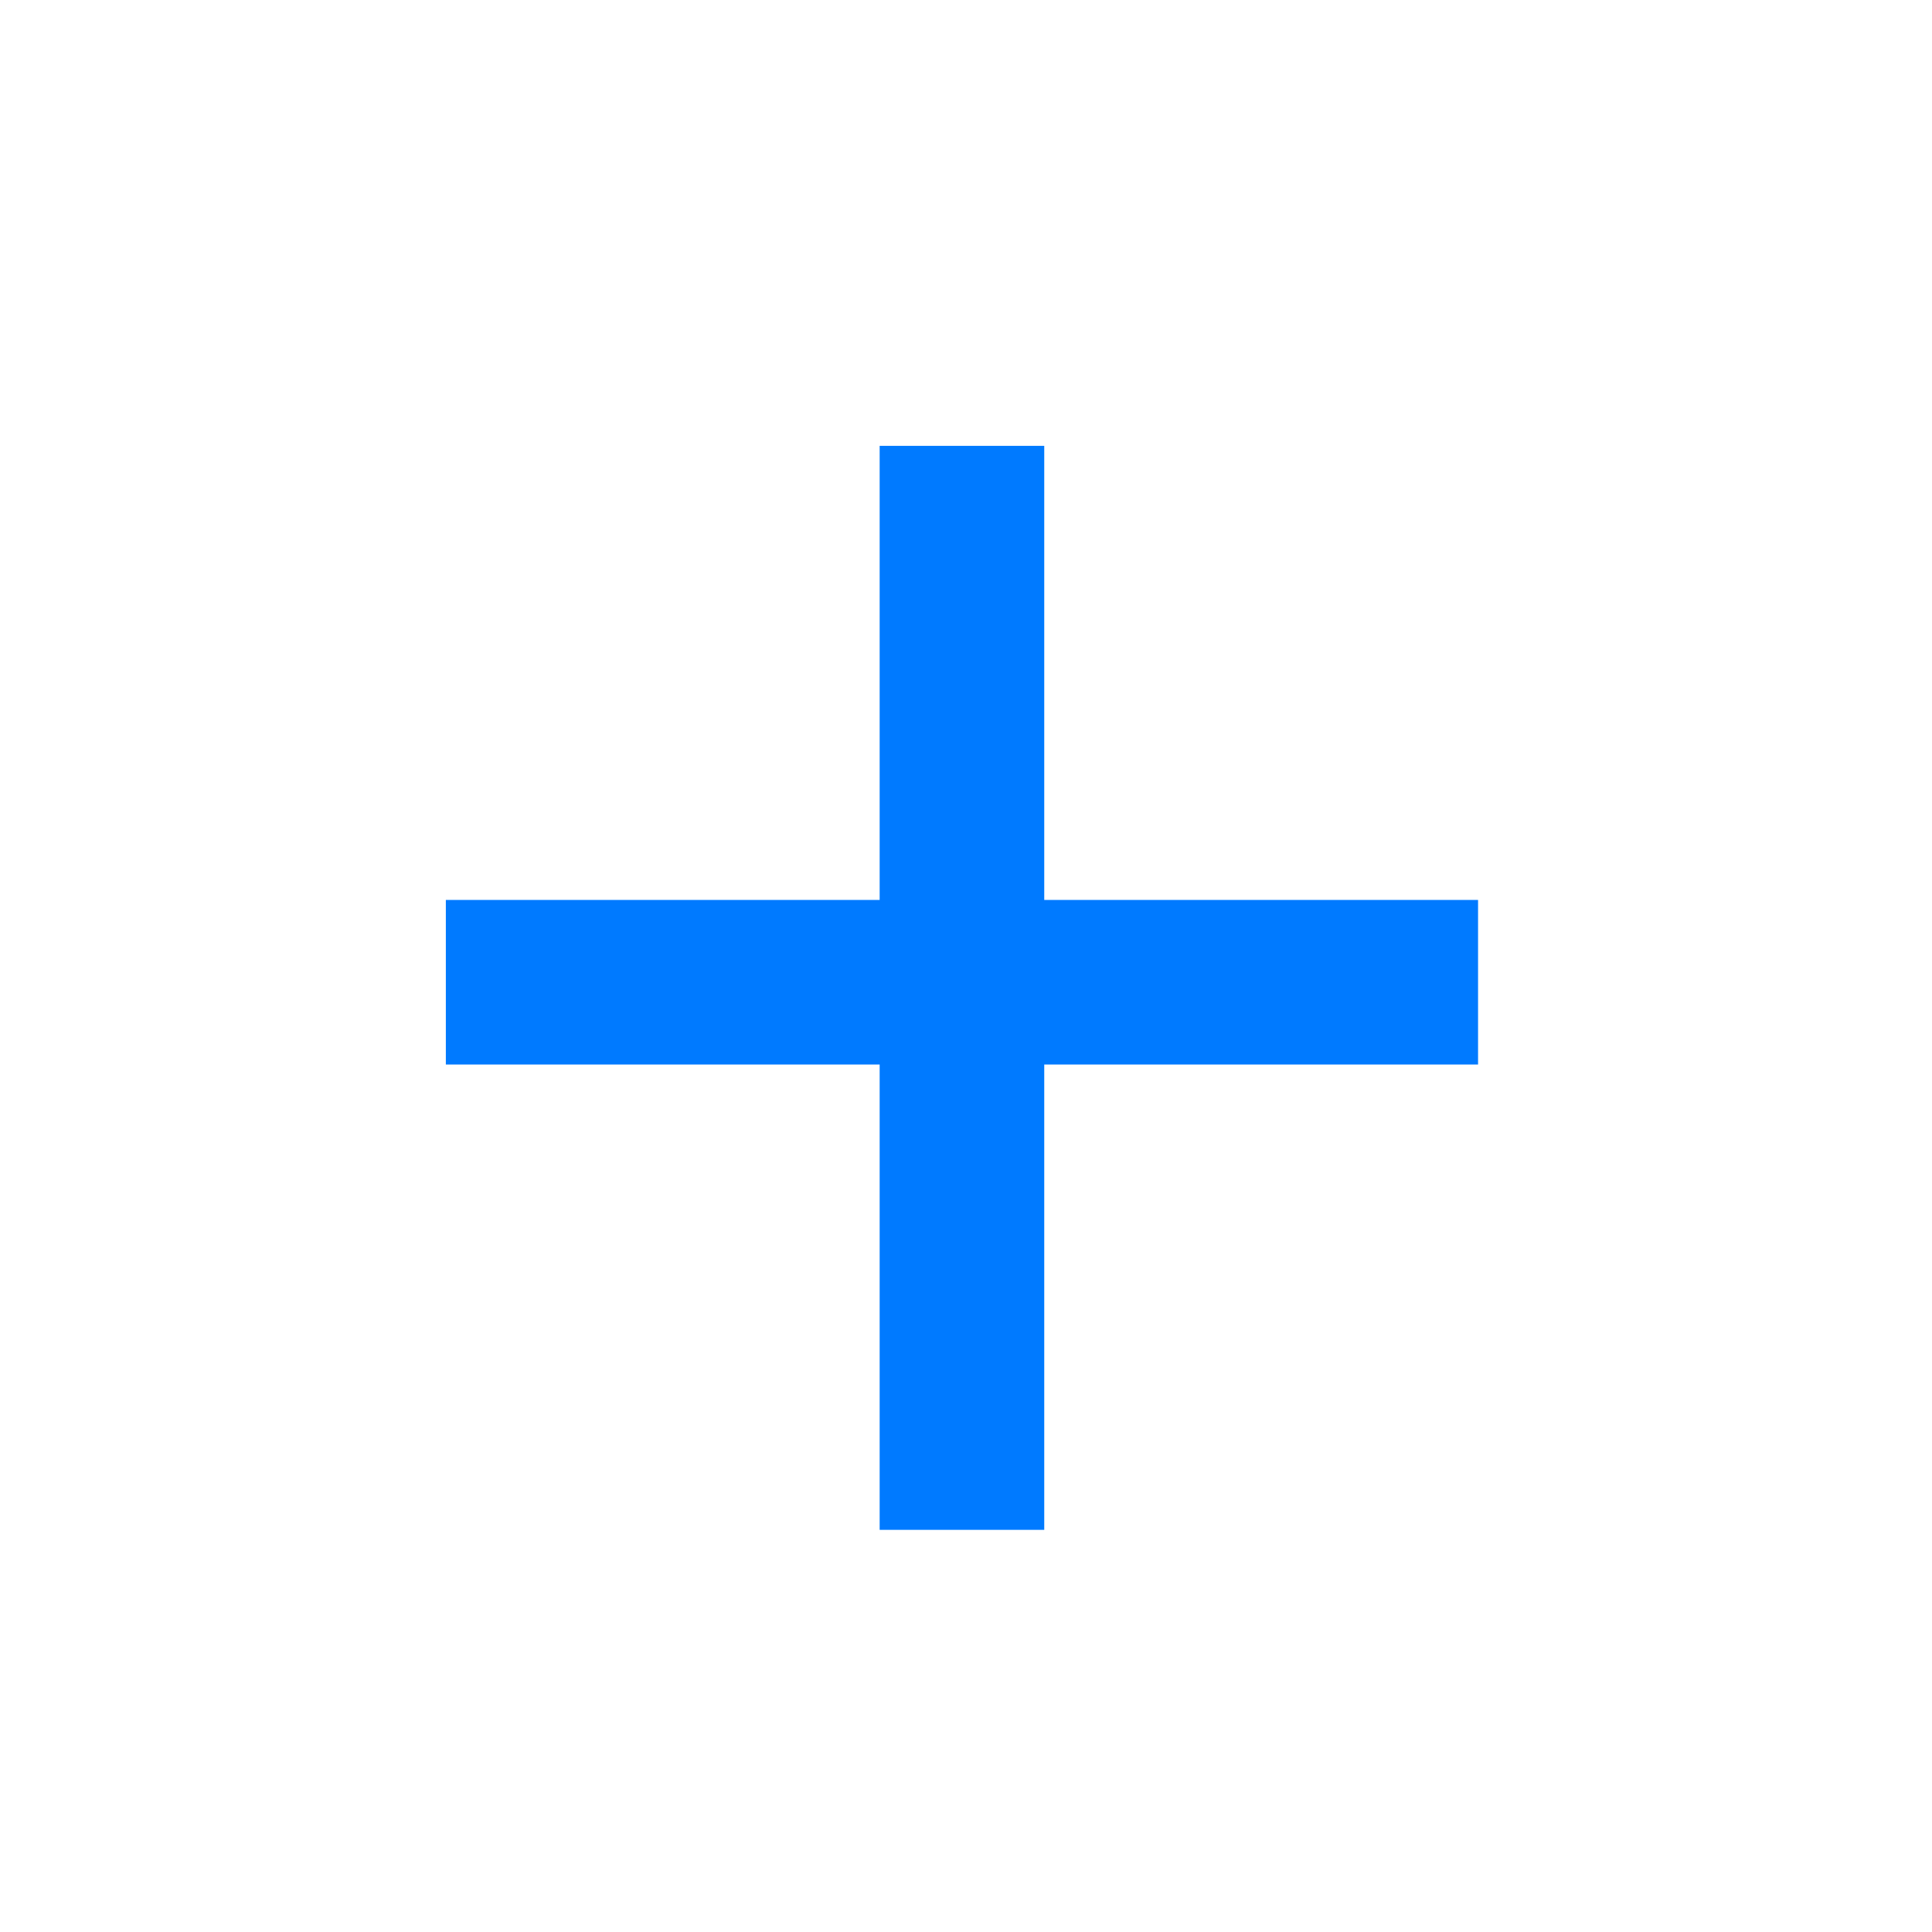 <svg width="26" height="26" viewBox="0 0 26 26" fill="none" xmlns="http://www.w3.org/2000/svg">
<path d="M14.053 14.326V20.588H11.838V14.326H6V12.111H11.838V6H14.053V12.111H19.891V14.326H14.053Z" fill="#007AFF"/>
</svg>
